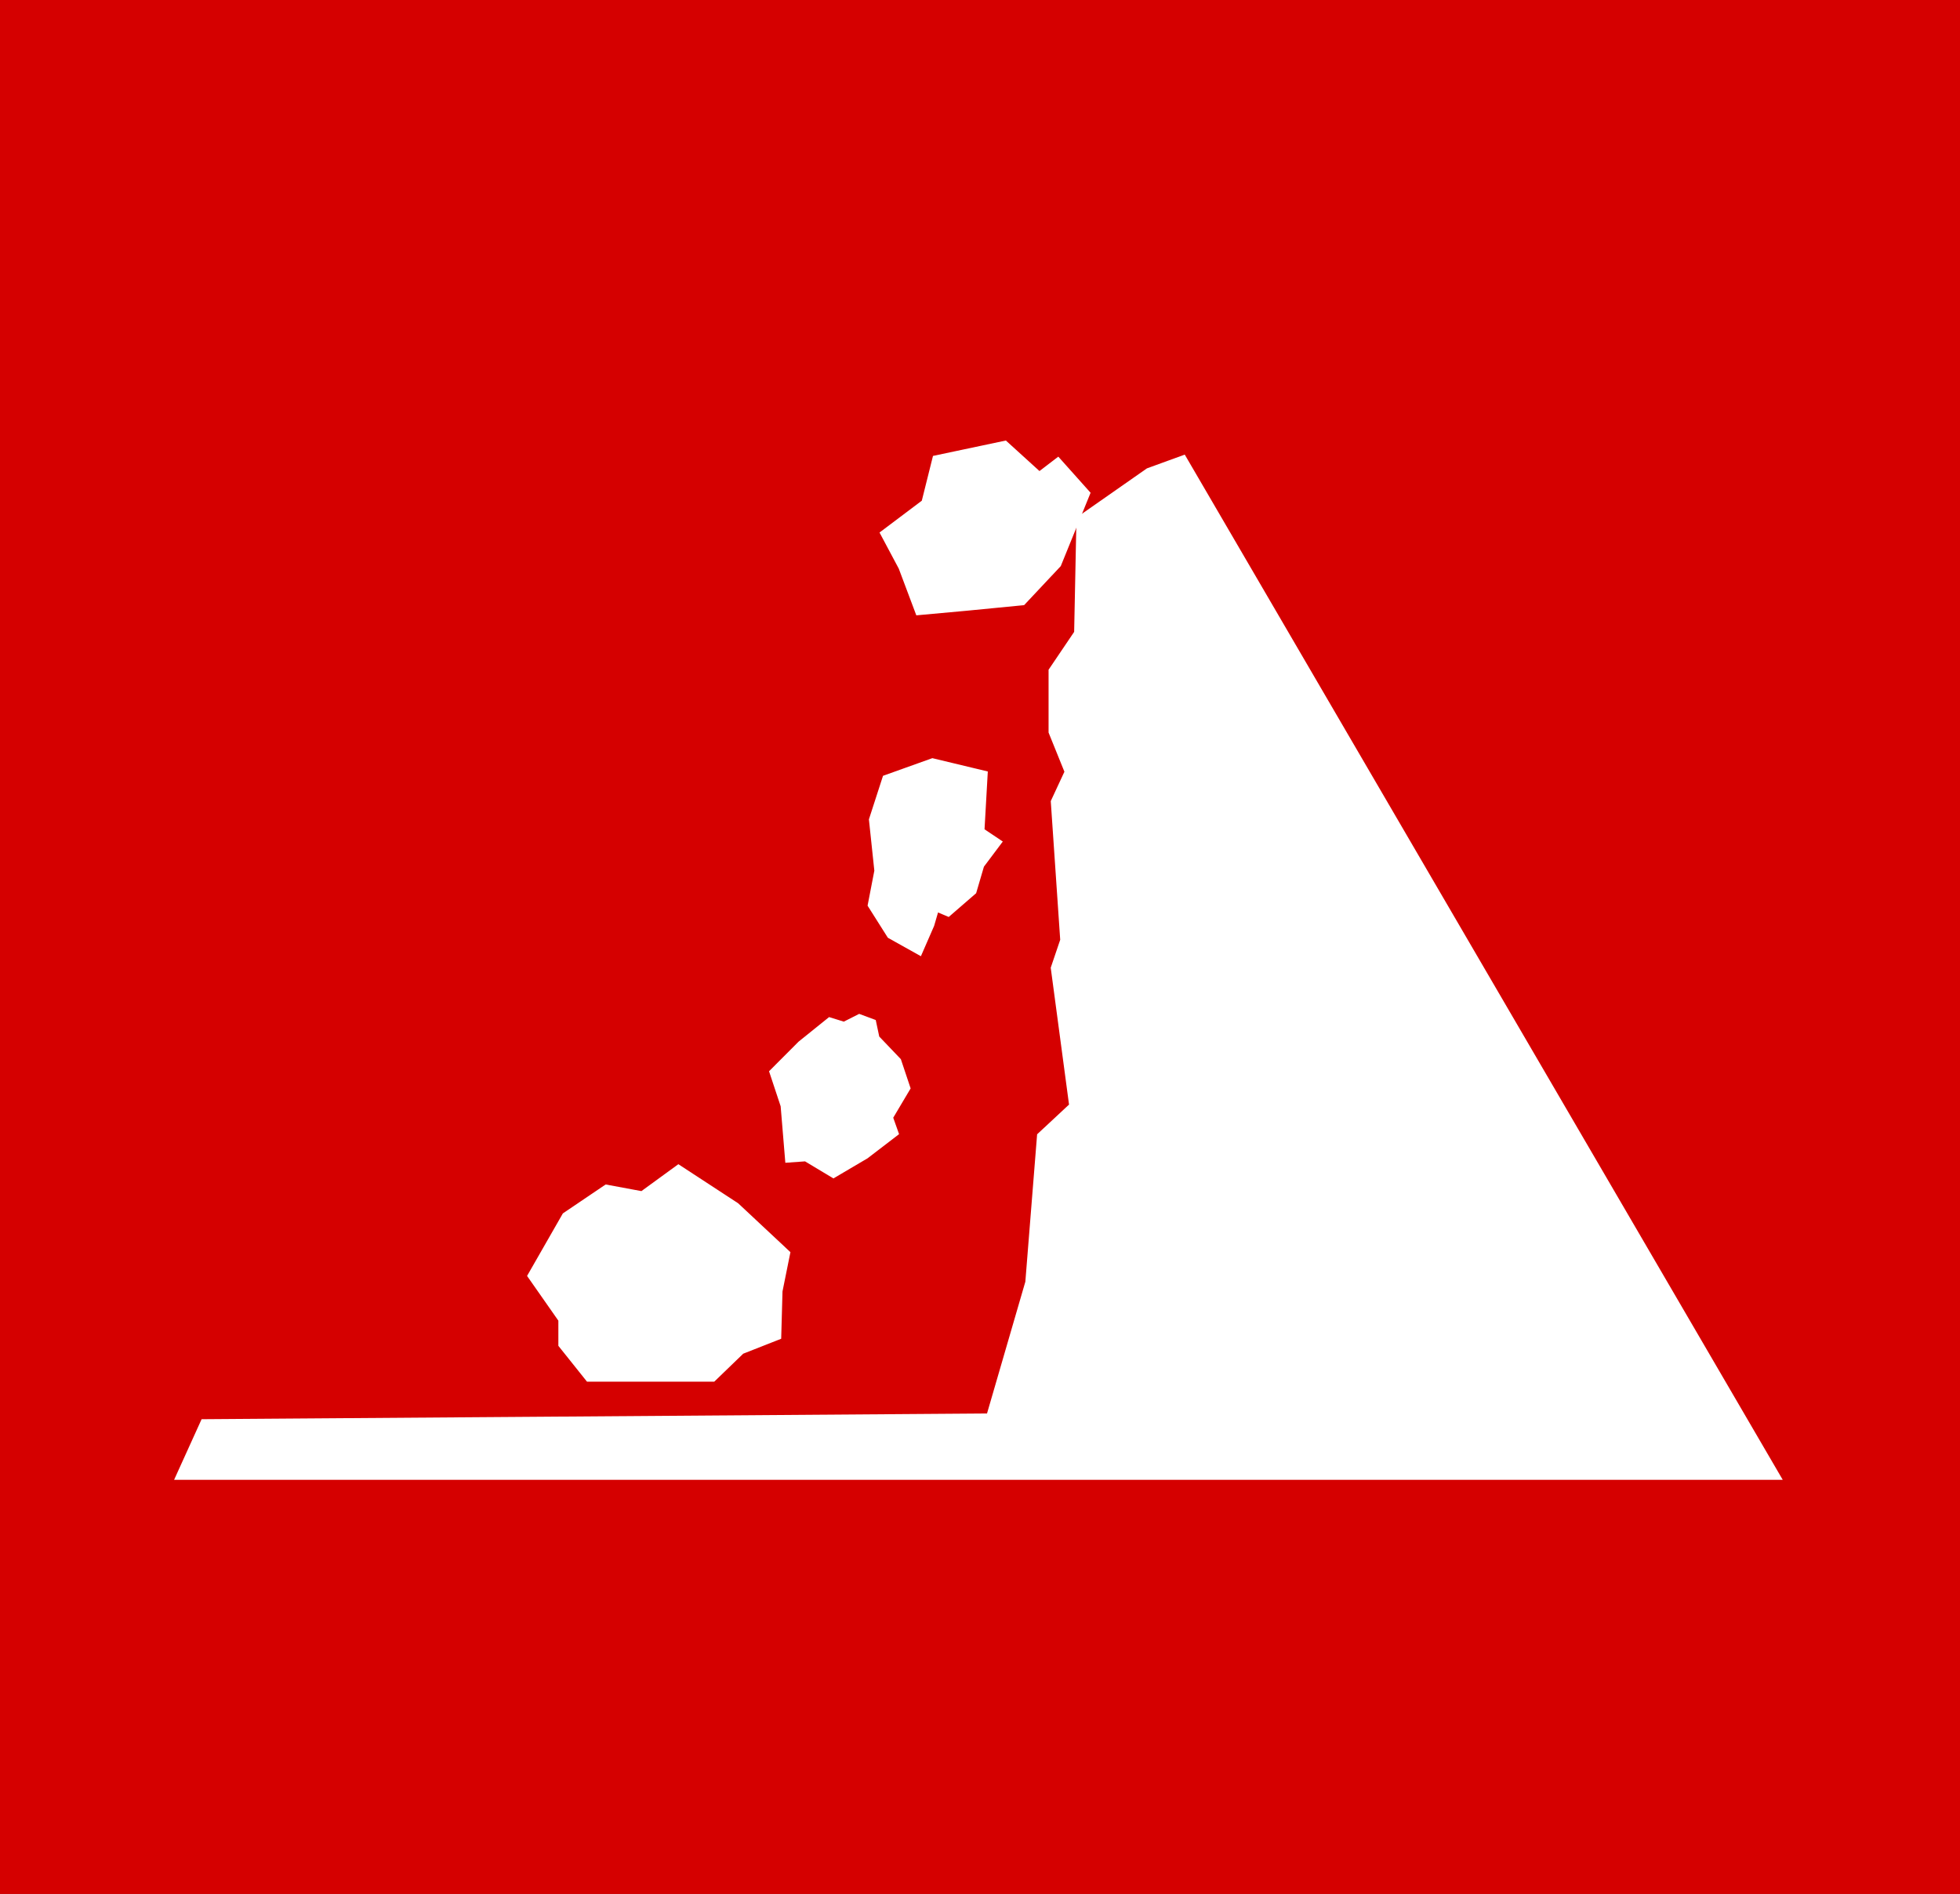 <?xml version="1.0" encoding="utf-8"?>
<!-- Generator: Adobe Illustrator 16.0.4, SVG Export Plug-In . SVG Version: 6.00 Build 0)  -->
<!DOCTYPE svg PUBLIC "-//W3C//DTD SVG 1.1//EN" "http://www.w3.org/Graphics/SVG/1.1/DTD/svg11.dtd">
<svg version="1.1"
	 id="svg9432" sodipodi:docname="A-K2a-III_Grauwacke.svg" inkscape:version="0.92.3 (2405546, 2018-03-11)" xmlns:sodipodi="http://sodipodi.sourceforge.net/DTD/sodipodi-0.dtd" xmlns:svg="http://www.w3.org/2000/svg" xmlns:dc="http://purl.org/dc/elements/1.1/" xmlns:cc="http://creativecommons.org/ns#" xmlns:rdf="http://www.w3.org/1999/02/22-rdf-syntax-ns#" xmlns:inkscape="http://www.inkscape.org/namespaces/inkscape"
	 xmlns="http://www.w3.org/2000/svg" xmlns:xlink="http://www.w3.org/1999/xlink" x="0px" y="0px" width="58.839px"
	 height="56.855px" viewBox="0 0 58.839 56.855" enable-background="new 0 0 58.839 56.855" xml:space="preserve">
<rect x="0" y="0" width="58.839" height="56.855" fill="#333333" stroke="none"/>
<rect y="0" fill="#D50000" stroke="#D50000" stroke-width="2" stroke-miterlimit="10" width="58.833" height="56.855"/>
<sodipodi:namedview  fit-margin-left="0" pagecolor="#ffffff" showguides="true" inkscape:cx="33.045877" fit-margin-top="0" inkscape:cy="28.738358" inkscape:zoom="7.848108" borderopacity="1.0" showgrid="true" bordercolor="#666666" id="base" fit-margin-bottom="0" inkscape:pageshadow="2" fit-margin-right="0" inkscape:document-units="px" inkscape:window-y="-9" inkscape:window-x="1671" inkscape:grid-bbox="true" inkscape:pageopacity="0.0" inkscape:snap-global="false" inkscape:current-layer="layer1" inkscape:window-maximized="1" inkscape:window-height="989" inkscape:window-width="1680" inkscape:guide-bbox="true">
	</sodipodi:namedview>
<sodipodi:namedview  fit-margin-left="0" pagecolor="#ffffff" showguides="true" inkscape:cx="33.045877" fit-margin-top="0" inkscape:cy="28.738358" inkscape:zoom="7.848108" borderopacity="1.0" showgrid="true" bordercolor="#666666" id="base" fit-margin-bottom="0" inkscape:pageshadow="2" fit-margin-right="0" inkscape:document-units="px" inkscape:window-y="-9" inkscape:window-x="1671" inkscape:grid-bbox="true" inkscape:pageopacity="0.0" inkscape:snap-global="false" inkscape:current-layer="layer1" inkscape:window-maximized="1" inkscape:window-height="989" inkscape:window-width="1680" inkscape:guide-bbox="true">
	</sodipodi:namedview>
<sodipodi:namedview  fit-margin-left="0" pagecolor="#ffffff" showguides="true" inkscape:cx="33.045877" fit-margin-top="0" inkscape:cy="28.738358" inkscape:zoom="7.848108" borderopacity="1.0" showgrid="true" bordercolor="#666666" id="base" fit-margin-bottom="0" inkscape:pageshadow="2" fit-margin-right="0" inkscape:document-units="px" inkscape:window-y="-9" inkscape:window-x="1671" inkscape:grid-bbox="true" inkscape:pageopacity="0.0" inkscape:snap-global="false" inkscape:current-layer="layer1" inkscape:window-maximized="1" inkscape:window-height="989" inkscape:window-width="1680" inkscape:guide-bbox="true">
	</sodipodi:namedview>
<g>
	<polygon fill="#FFFFFF" stroke="#FFFFFF" stroke-width="0.3" stroke-miterlimit="10" points="34.5,14.196 32.464,15.619 
		32.395,19.018 31.628,20.153 31.628,21.964 32.117,23.173 31.696,24.079 31.979,28.234 31.696,29.068 32.251,33.219 31.279,34.124 
		30.929,38.507 29.743,42.585 6.149,42.757 5.459,44.278 53.257,44.278 35.5,13.832 	"/>
	<polygon fill="#FFFFFF" stroke="#FFFFFF" stroke-width="0.3" stroke-miterlimit="10" points="28.131,13.815 30.152,13.388 
		31.197,14.337 31.751,13.913 32.565,14.824 31.716,16.913 30.673,18.024 29.01,18.186 27.608,18.314 27.118,17.01 26.596,16.03 
		27.805,15.12 	"/>
	<polygon fill="#FFFFFF" stroke="#FFFFFF" stroke-width="0.3" stroke-miterlimit="10" points="27.997,22.918 29.497,23.278 
		29.401,24.974 29.889,25.301 29.401,25.951 29.172,26.732 28.453,27.355 28.063,27.191 27.901,27.746 27.574,28.496 26.76,28.041 
		26.203,27.16 26.399,26.146 26.237,24.615 26.628,23.408 	"/>
	<polygon fill="#FFFFFF" stroke="#FFFFFF" stroke-width="0.3" stroke-miterlimit="10" points="24.921,30.702 25.345,30.833 
		25.802,30.602 26.16,30.735 26.257,31.192 26.912,31.878 27.173,32.659 26.65,33.54 26.812,33.997 25.962,34.649 25.02,35.204 
		24.204,34.714 23.713,34.749 23.583,33.182 23.258,32.202 24.073,31.385 	"/>
	<polygon fill="#FFFFFF" stroke="#FFFFFF" stroke-width="0.3" stroke-miterlimit="10" points="18.215,35.719 17.01,36.534 
		16,38.298 16.912,39.602 16.912,40.352 17.694,41.331 21.381,41.331 22.229,40.512 23.304,40.089 23.341,38.755 23.565,37.645 
		22.066,36.243 20.369,35.134 19.291,35.919 	"/>
</g>
</svg>

